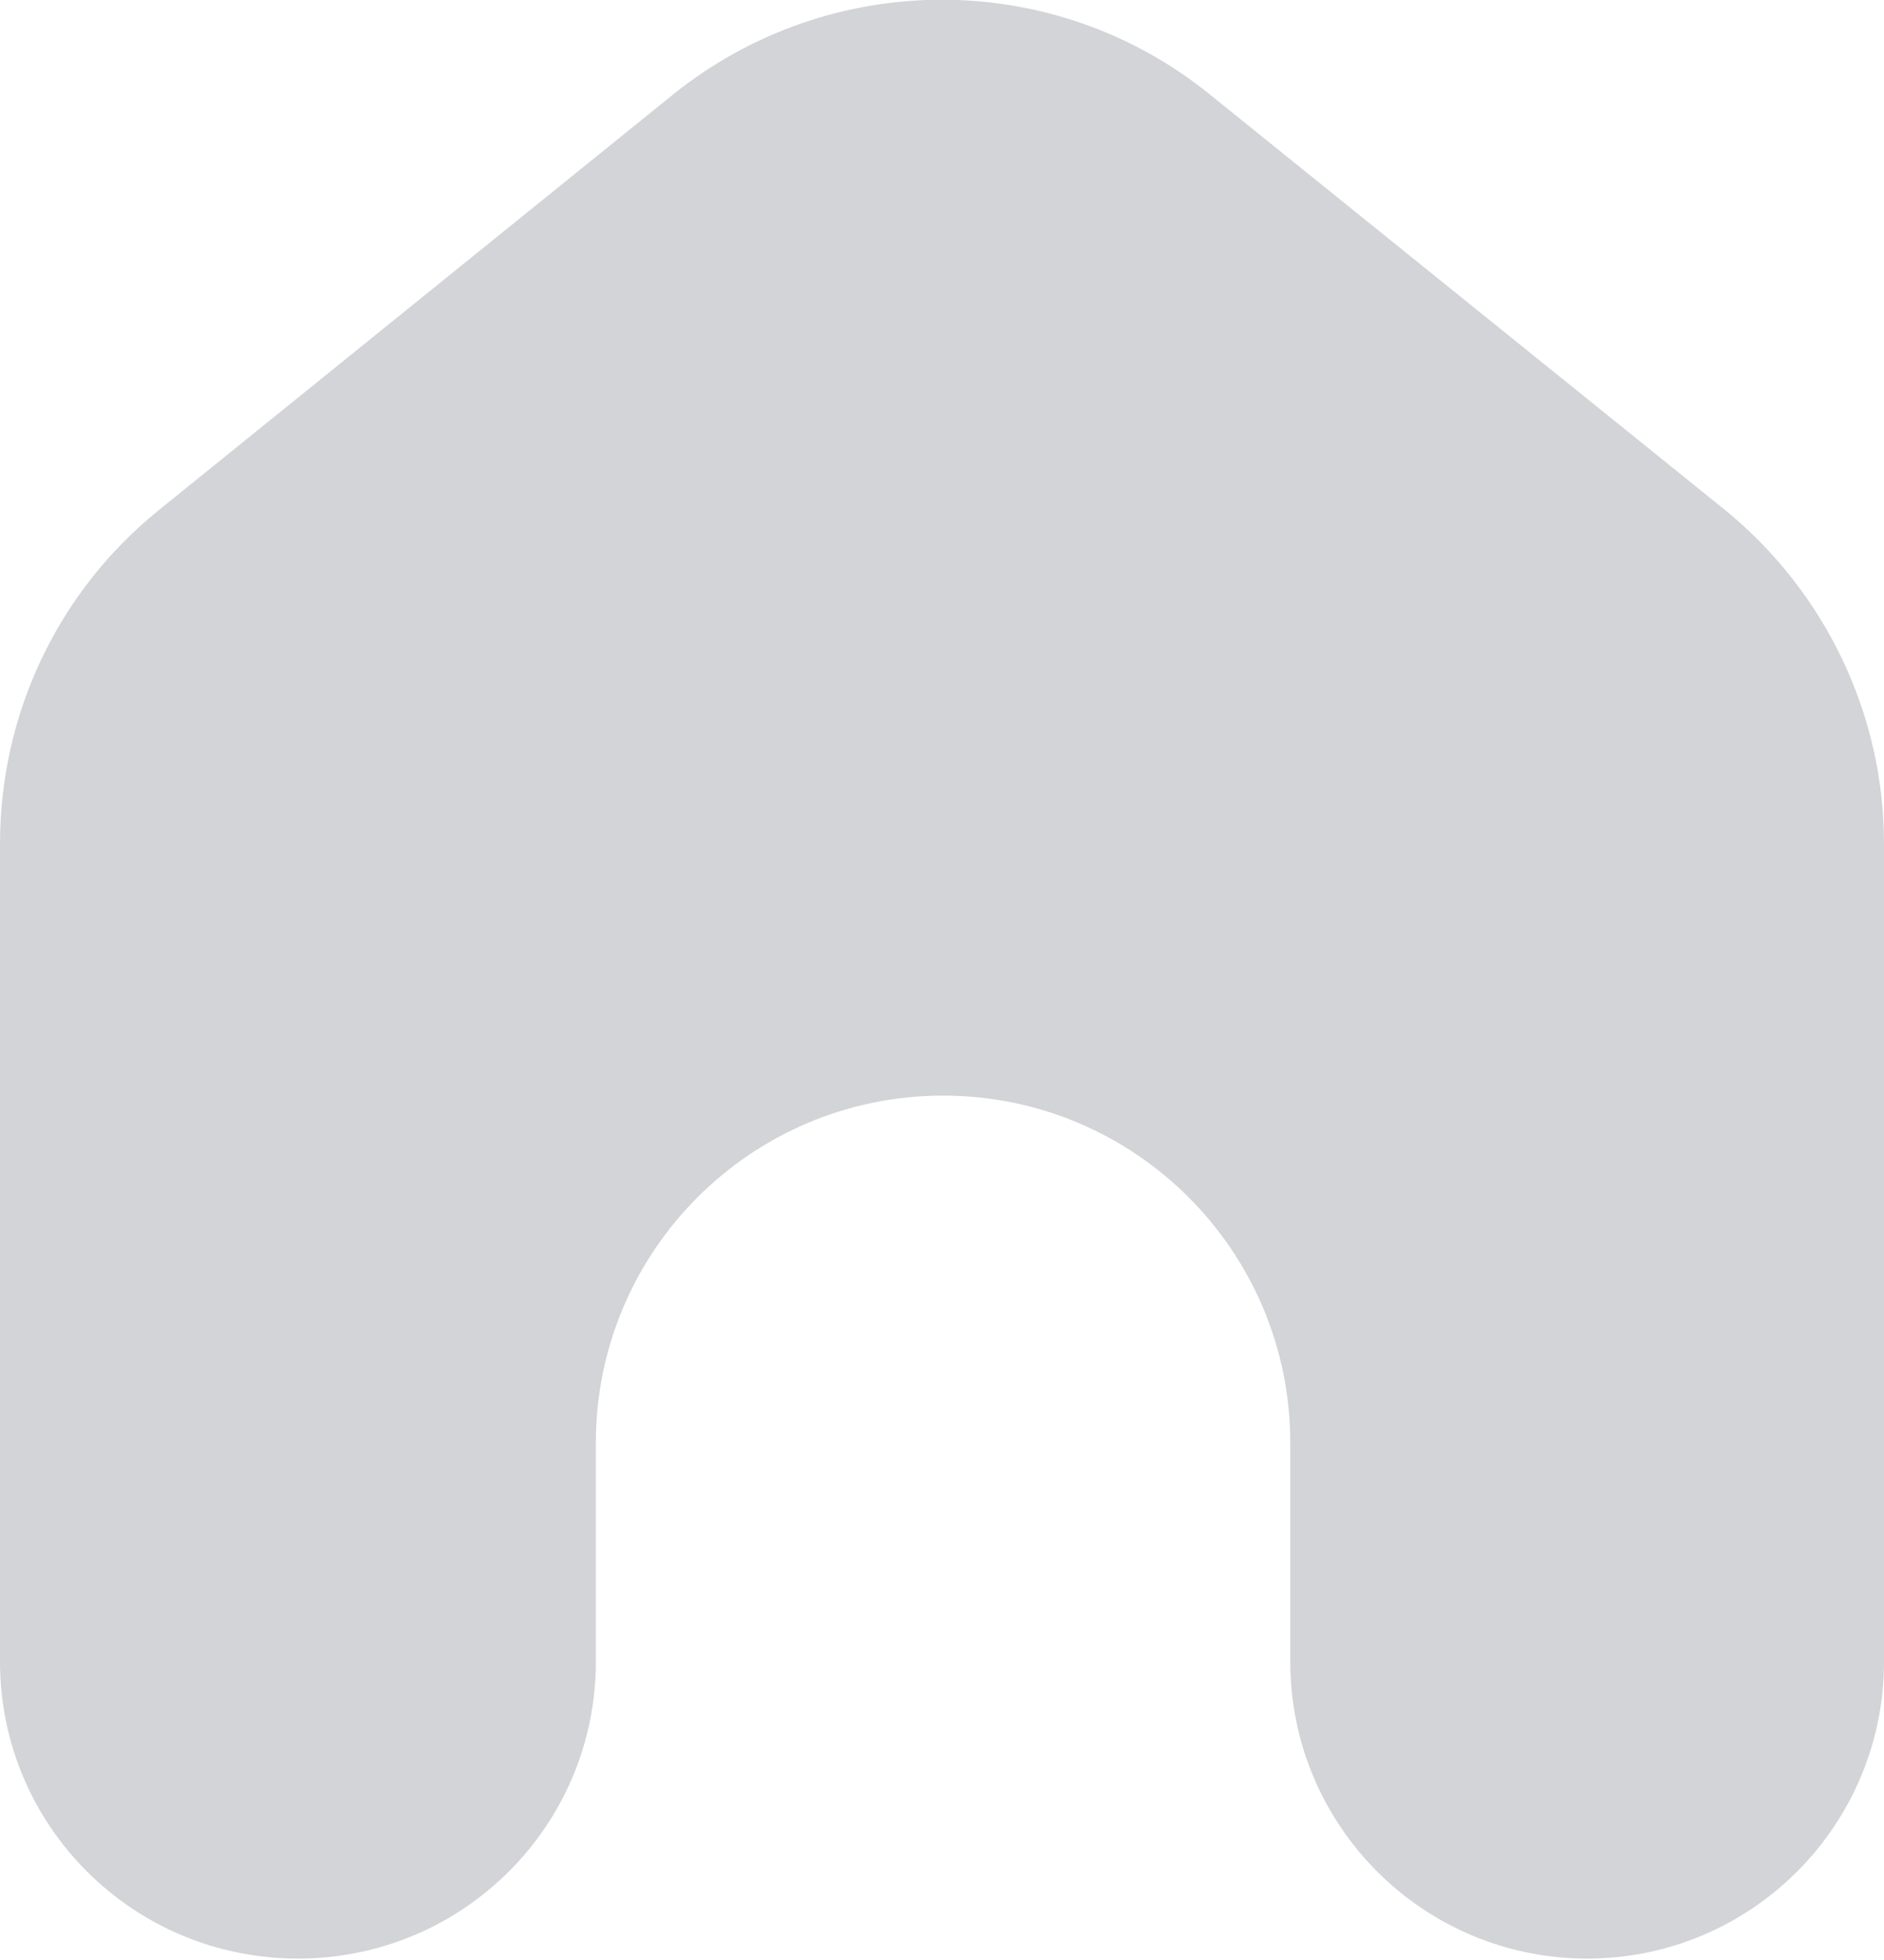<?xml version="1.0" encoding="UTF-8"?><svg xmlns="http://www.w3.org/2000/svg" viewBox="0 0 17.58 18.28"><defs><style>.d{fill:#d2d4d7;}</style></defs><g id="a"/><g id="b"><g id="c"><path class="d" d="M17.58,15.51V7.87c0-1.21-.55-2.35-1.48-3.11L11.3,.89C9.84-.3,7.74-.3,6.27,.89L1.48,4.76c-.94,.76-1.48,1.9-1.48,3.11v7.63c0,1.53,1.24,2.77,2.78,2.77s2.78-1.24,2.78-2.77v-2.04c0-1.79,1.45-3.24,3.24-3.24s3.24,1.45,3.24,3.24v2.04c0,1.53,1.24,2.77,2.77,2.77s2.77-1.24,2.77-2.77Z"/></g></g></svg>